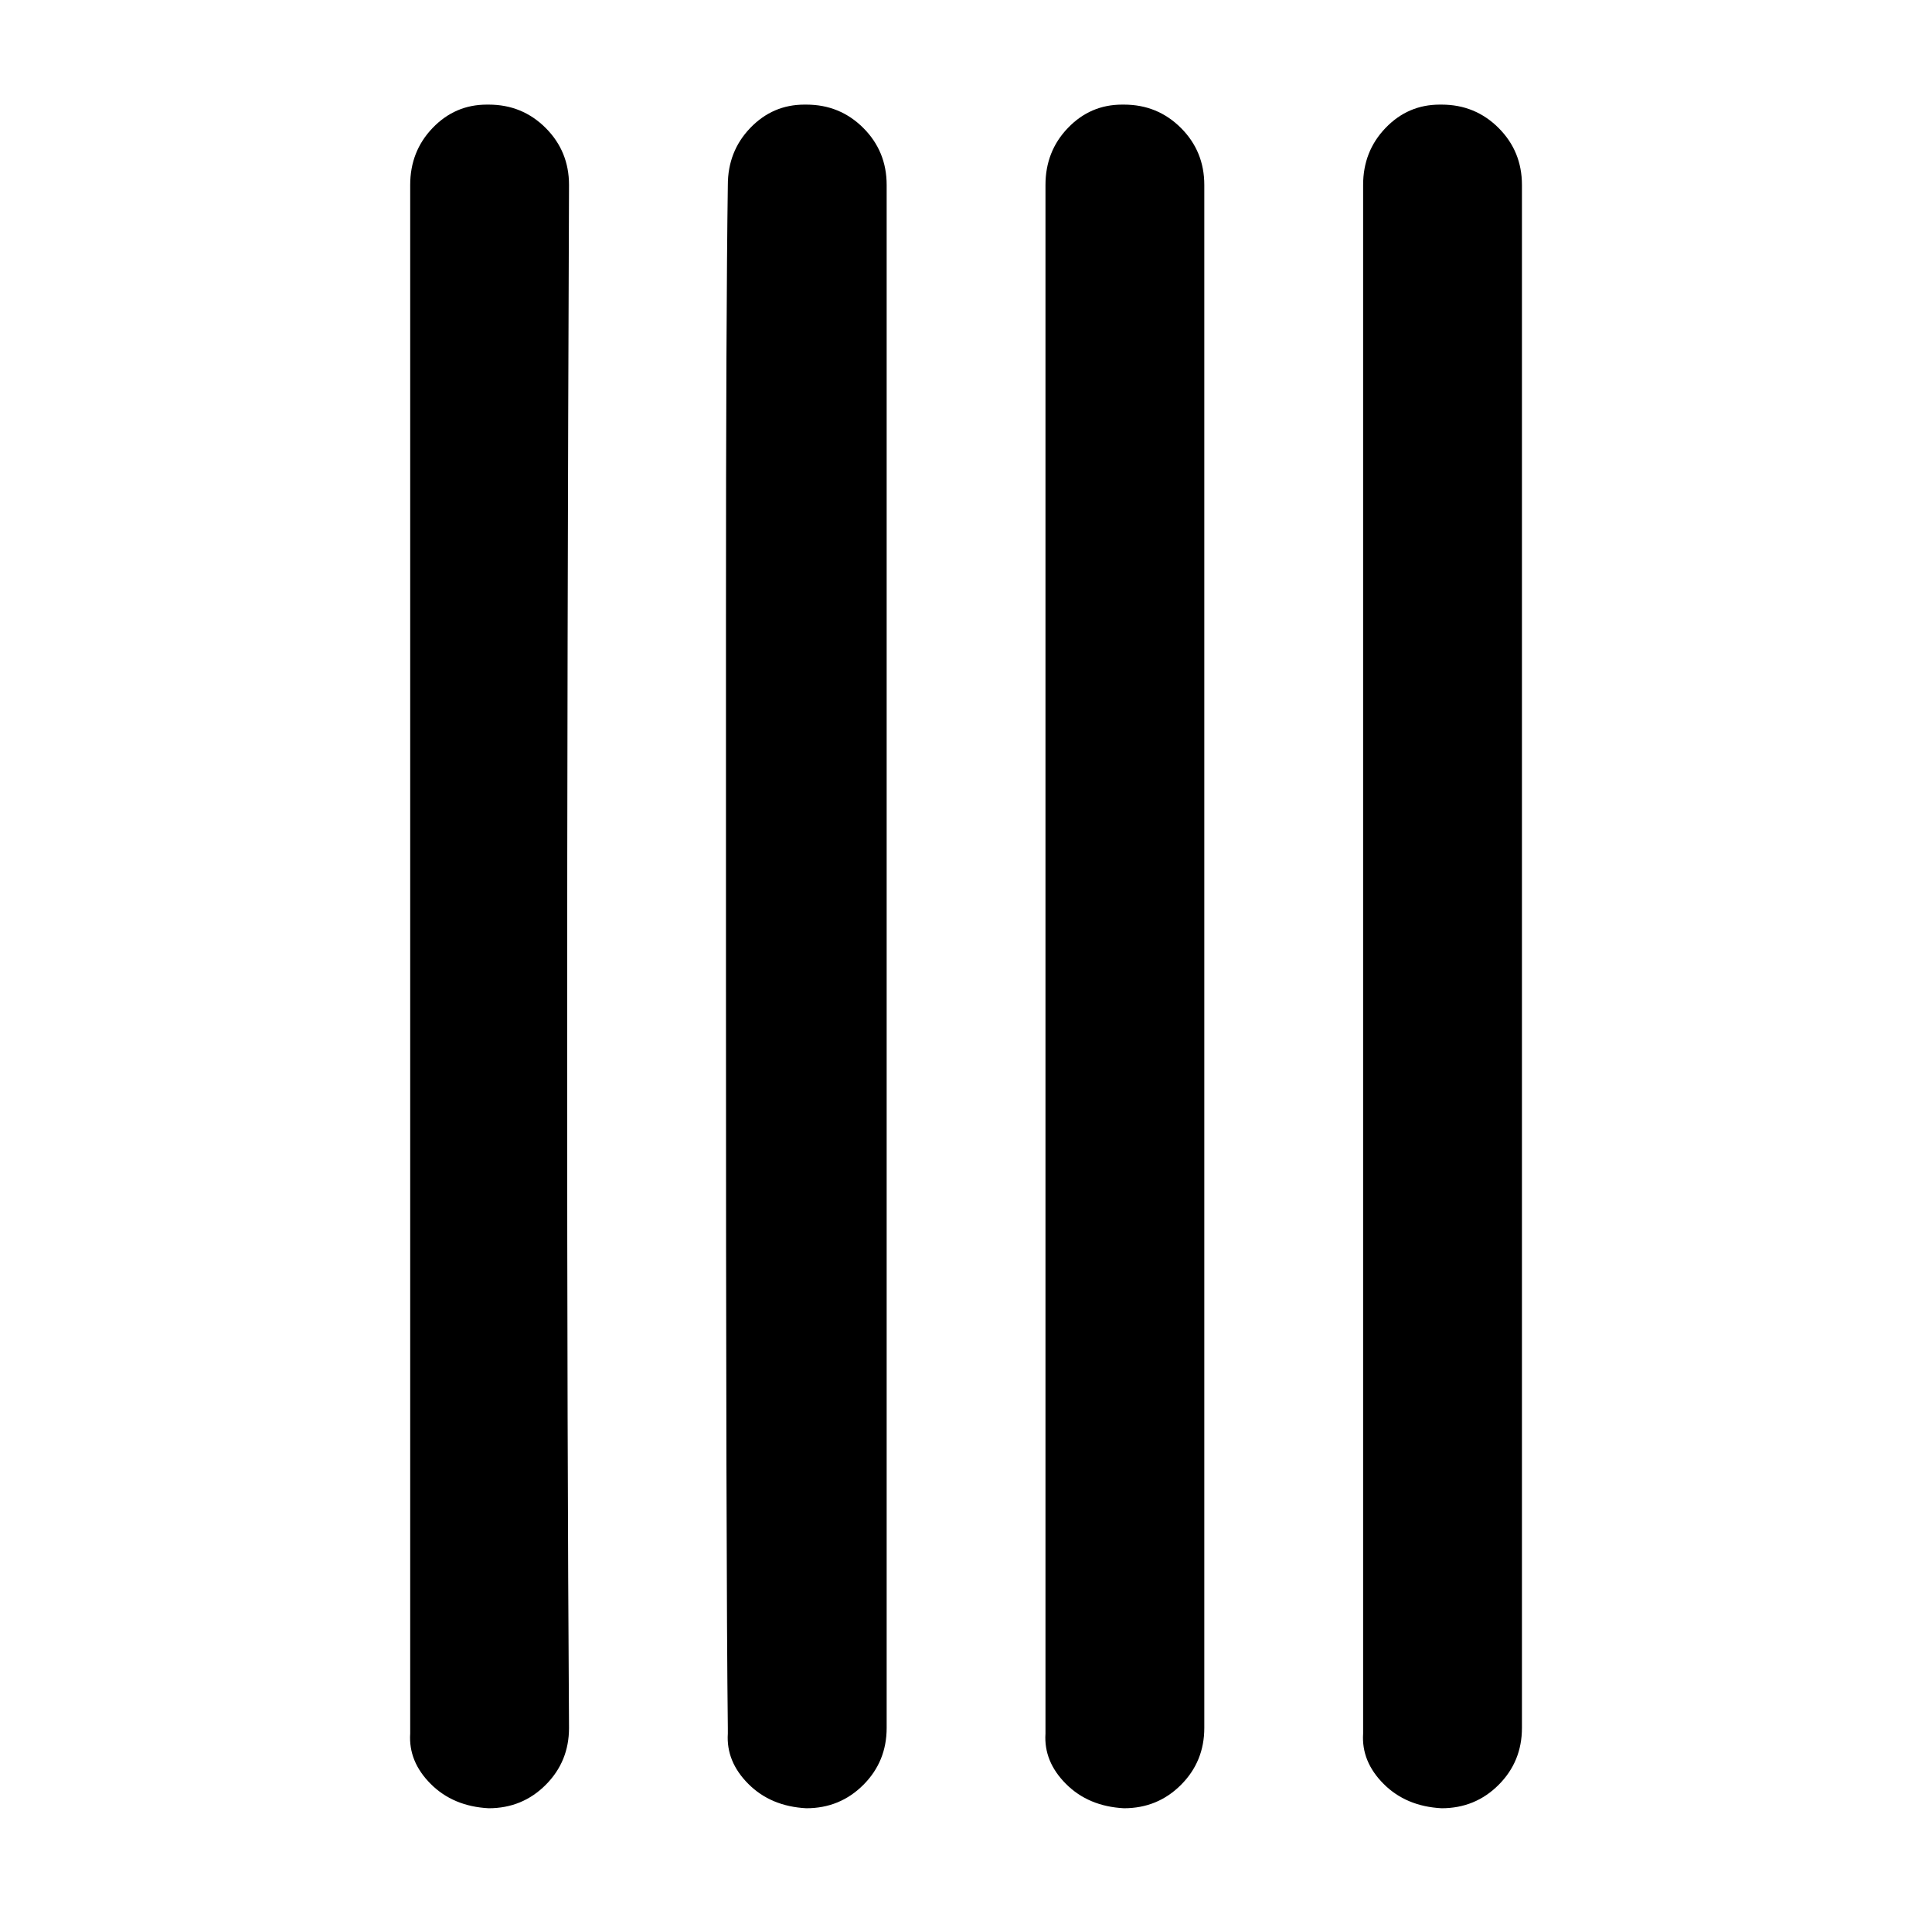 <?xml version="1.0" encoding="UTF-8" standalone="no"?>
<svg
   xmlns:dc="http://purl.org/dc/elements/1.1/"
   xmlns:cc="http://creativecommons.org/ns#"
   xmlns:rdf="http://www.w3.org/1999/02/22-rdf-syntax-ns#"
   xmlns:svg="http://www.w3.org/2000/svg"
   xmlns="http://www.w3.org/2000/svg"
   id="svg6"
   viewBox="-10 0 1034 1024"
   version="1.1">
  <defs
     id="defs10" />
  <g
     style="fill:#000000;fill-opacity:1"
     id="g4"
     transform="matrix(1,0,0,-1,-5.462,819)">
    <path
       style="fill:#000000;fill-opacity:1"
       id="path2"
       d="m 767,763 q 18,0 30.5,-12.5 Q 810,738 810,720 v -826 q 0,-18 -12.5,-30.5 Q 785,-149 767,-149 q -19,1 -31,13 -12,12 -11,27 v 3 826 q 0,18 12,30.5 12,12.5 29,12.5 z m -170,0 q 18,0 30.5,-12.5 Q 640,738 640,720 v -826 q 0,-18 -12.5,-30.5 Q 615,-149 597,-149 q -19,1 -31,13 -12,12 -11,27 v 3 826 q 0,18 12,30.5 12,12.5 29,12.5 z m -170,0 q 18,0 30.5,-12.5 Q 470,738 470,720 V 470.5 162 -106 q 0,-18 -12.5,-30.5 Q 445,-149 427,-149 q -19,1 -31,13 -12,12 -11,27 v 3 q -1,82 -1,402 v 190 q 0,165 1,234 0,18 12,30.5 12,12.5 29,12.5 z m -170,0 q 18,0 30.5,-12.5 Q 300,738 300,720 q -1,-258 -1,-465 0,-207 1,-361 0,-18 -12.5,-30.5 Q 275,-149 257,-149 q -19,1 -31,13 -12,12 -11,27 v 3 826 q 0,18 12,30.5 12,12.5 29,12.5 z" />
  </g>
</svg>
